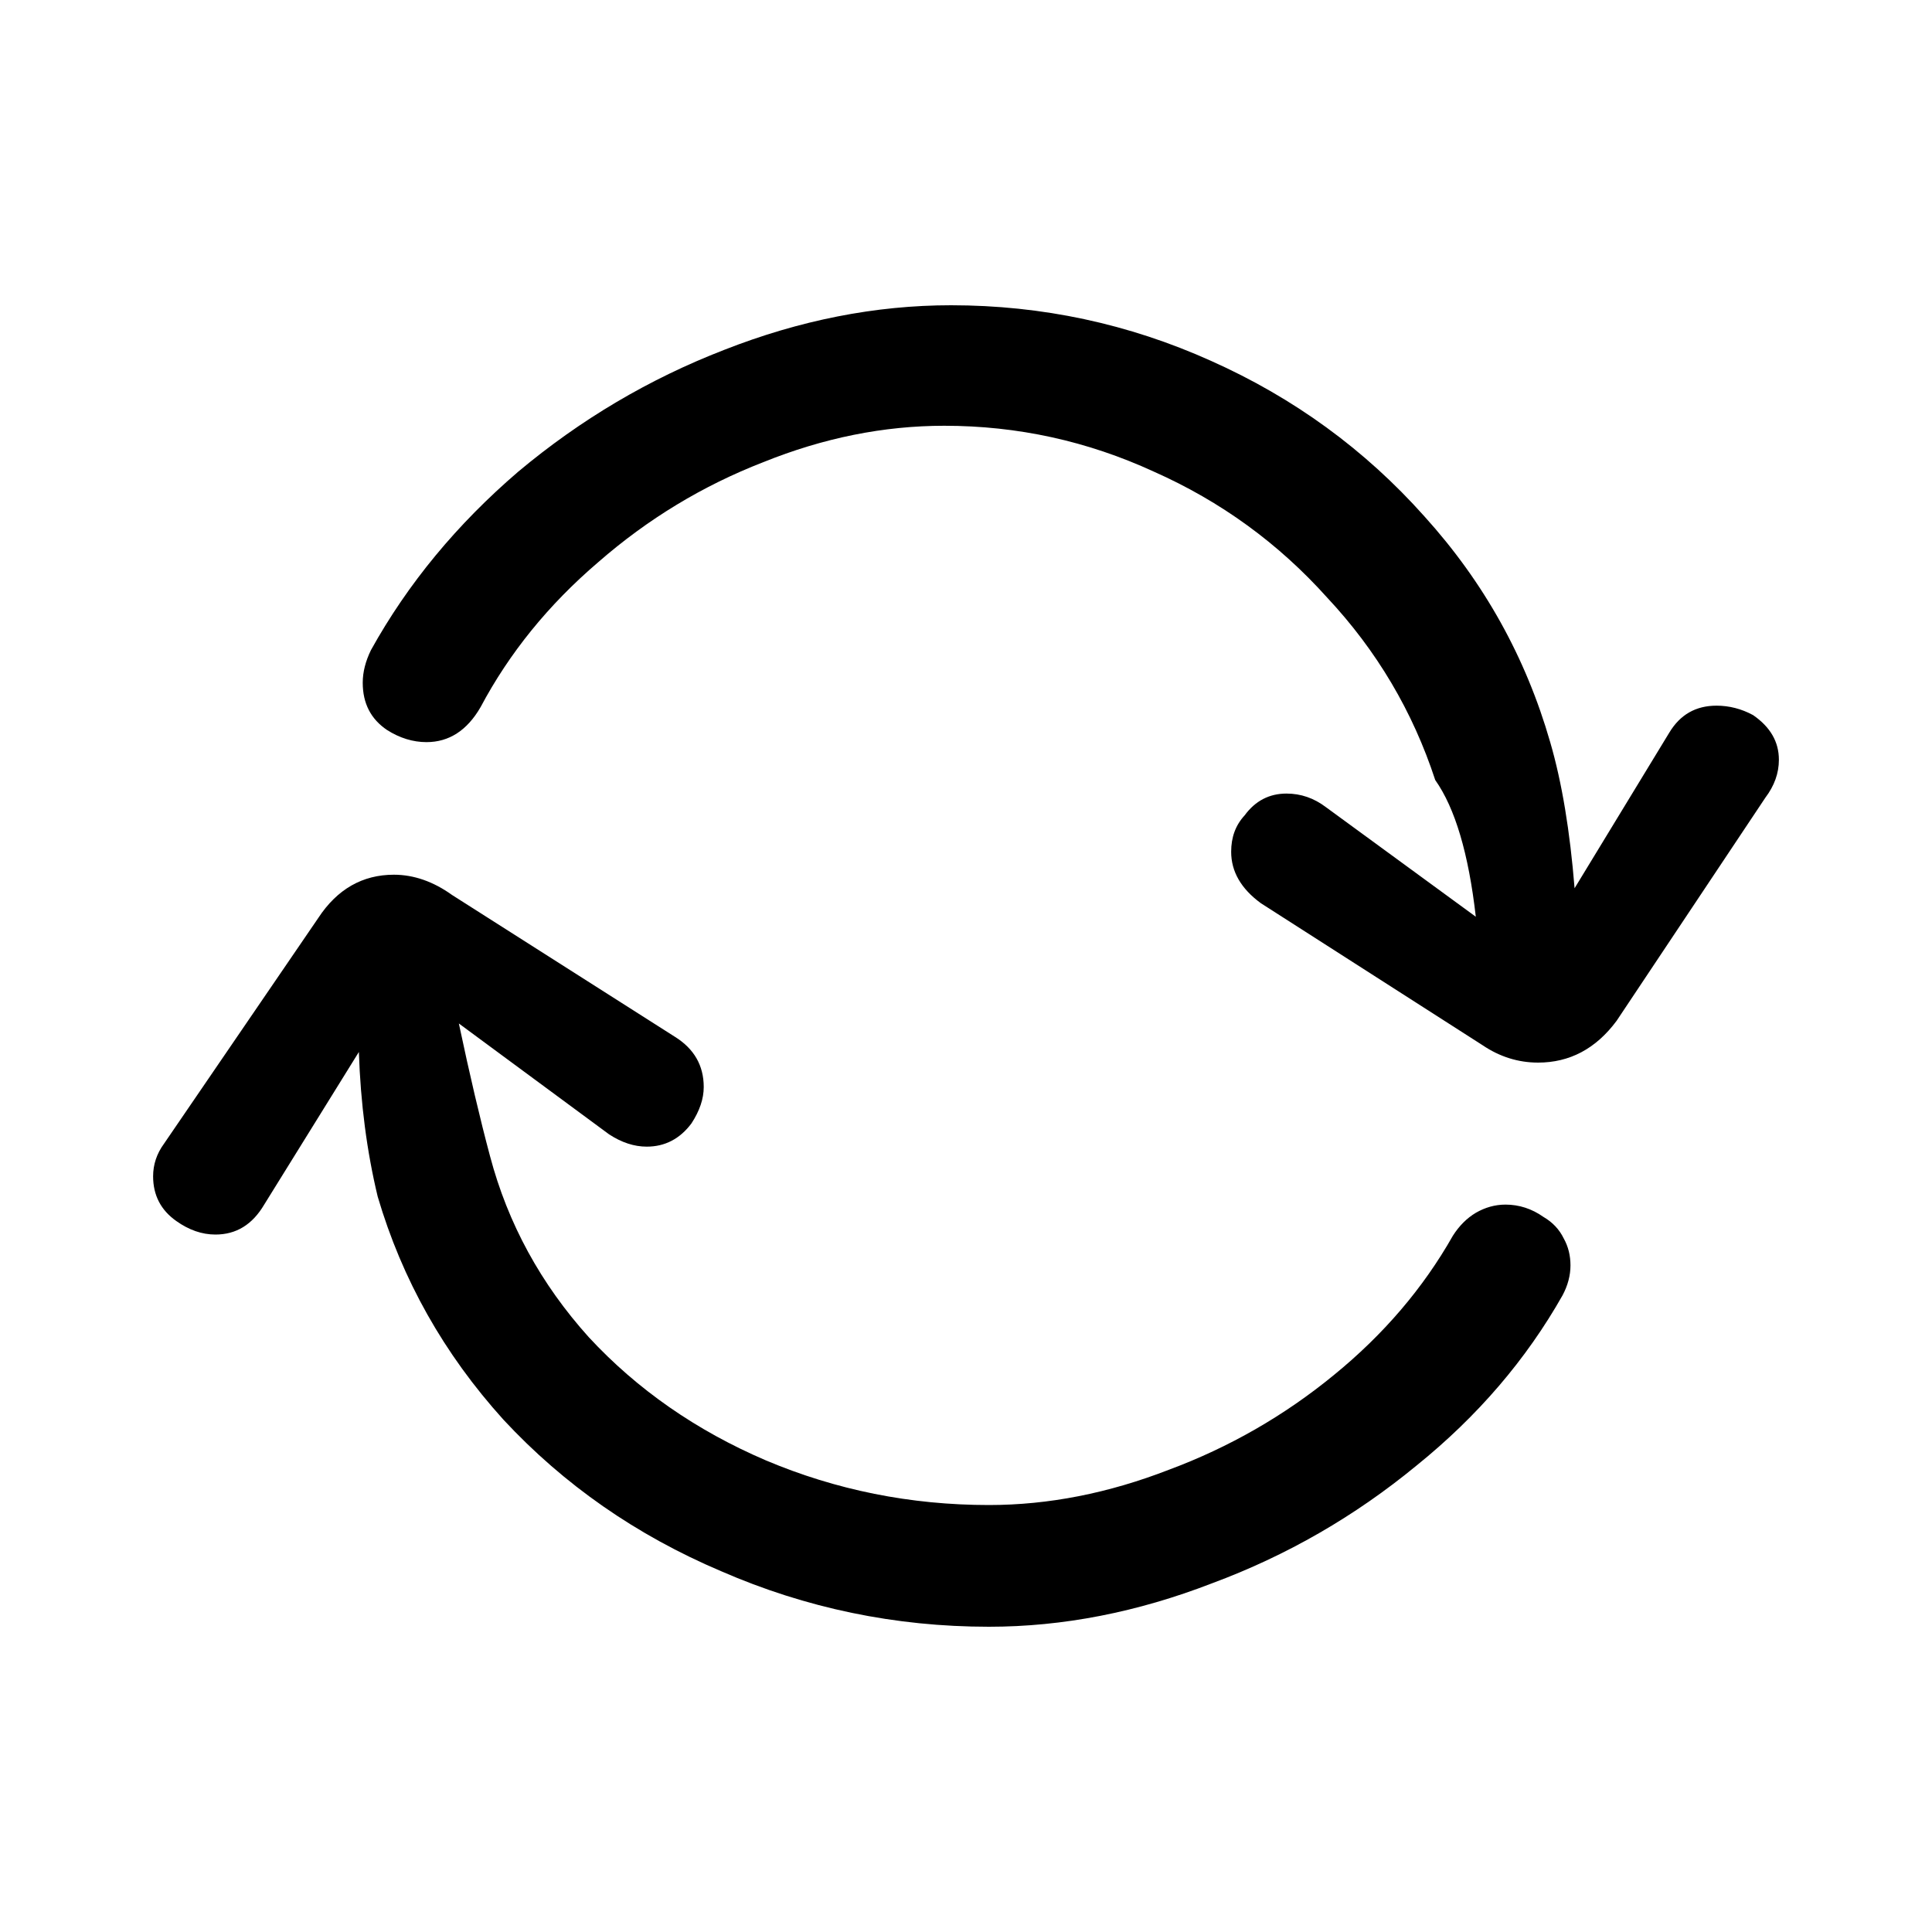 <svg width="8" height="8" viewBox="0 0 8 8" fill="none" xmlns="http://www.w3.org/2000/svg">
<path d="M6.016 5.117C6.042 5.076 6.074 5.044 6.111 5.022C6.149 5 6.19 4.988 6.234 4.988C6.29 4.988 6.343 5.005 6.391 5.039C6.429 5.061 6.457 5.091 6.475 5.128C6.494 5.162 6.503 5.199 6.503 5.24C6.503 5.281 6.492 5.323 6.47 5.364C6.32 5.629 6.119 5.864 5.865 6.069C5.611 6.278 5.329 6.441 5.019 6.556C4.709 6.676 4.401 6.736 4.095 6.736C3.707 6.736 3.337 6.659 2.986 6.506C2.635 6.357 2.335 6.148 2.085 5.879C1.838 5.606 1.665 5.298 1.564 4.955C1.519 4.768 1.493 4.568 1.486 4.356L1.094 4.988C1.045 5.071 0.978 5.112 0.892 5.112C0.836 5.112 0.782 5.093 0.73 5.056C0.666 5.011 0.634 4.949 0.634 4.871C0.634 4.822 0.649 4.777 0.679 4.736L1.318 3.801C1.396 3.682 1.501 3.622 1.631 3.622C1.713 3.622 1.794 3.65 1.872 3.706L2.796 4.294C2.874 4.343 2.914 4.412 2.914 4.501C2.914 4.55 2.897 4.6 2.863 4.652C2.815 4.716 2.753 4.748 2.678 4.748C2.626 4.748 2.574 4.731 2.522 4.697L1.9 4.238C1.945 4.451 1.988 4.634 2.029 4.787C2.103 5.067 2.24 5.317 2.438 5.537C2.639 5.754 2.884 5.924 3.171 6.047C3.462 6.17 3.77 6.232 4.095 6.232C4.342 6.232 4.59 6.183 4.84 6.086C5.09 5.993 5.318 5.862 5.523 5.694C5.729 5.526 5.893 5.334 6.016 5.117ZM1.99 2.928C1.934 3.025 1.859 3.073 1.766 3.073C1.71 3.073 1.655 3.056 1.603 3.023C1.536 2.978 1.502 2.913 1.502 2.827C1.502 2.782 1.514 2.737 1.536 2.692C1.689 2.416 1.893 2.17 2.146 1.953C2.404 1.737 2.688 1.569 2.998 1.449C3.311 1.326 3.625 1.264 3.938 1.264C4.315 1.264 4.674 1.341 5.014 1.494C5.357 1.647 5.652 1.862 5.898 2.138C6.145 2.411 6.318 2.722 6.419 3.073C6.468 3.241 6.501 3.443 6.52 3.678L6.912 3.034C6.957 2.959 7.022 2.922 7.108 2.922C7.16 2.922 7.211 2.935 7.259 2.961C7.33 3.01 7.366 3.071 7.366 3.146C7.366 3.202 7.347 3.254 7.31 3.303L6.694 4.227C6.608 4.343 6.499 4.4 6.369 4.4C6.287 4.4 6.21 4.376 6.139 4.328L5.221 3.74C5.139 3.68 5.098 3.609 5.098 3.527C5.098 3.467 5.116 3.417 5.154 3.376C5.198 3.316 5.256 3.286 5.327 3.286C5.387 3.286 5.441 3.305 5.49 3.342L6.111 3.796C6.081 3.534 6.025 3.346 5.943 3.23C5.85 2.946 5.701 2.694 5.495 2.474C5.294 2.25 5.055 2.076 4.778 1.953C4.502 1.826 4.213 1.763 3.91 1.763C3.66 1.763 3.41 1.813 3.16 1.914C2.91 2.011 2.682 2.149 2.477 2.328C2.271 2.504 2.109 2.704 1.99 2.928Z" fill="#000"/>
</svg>

